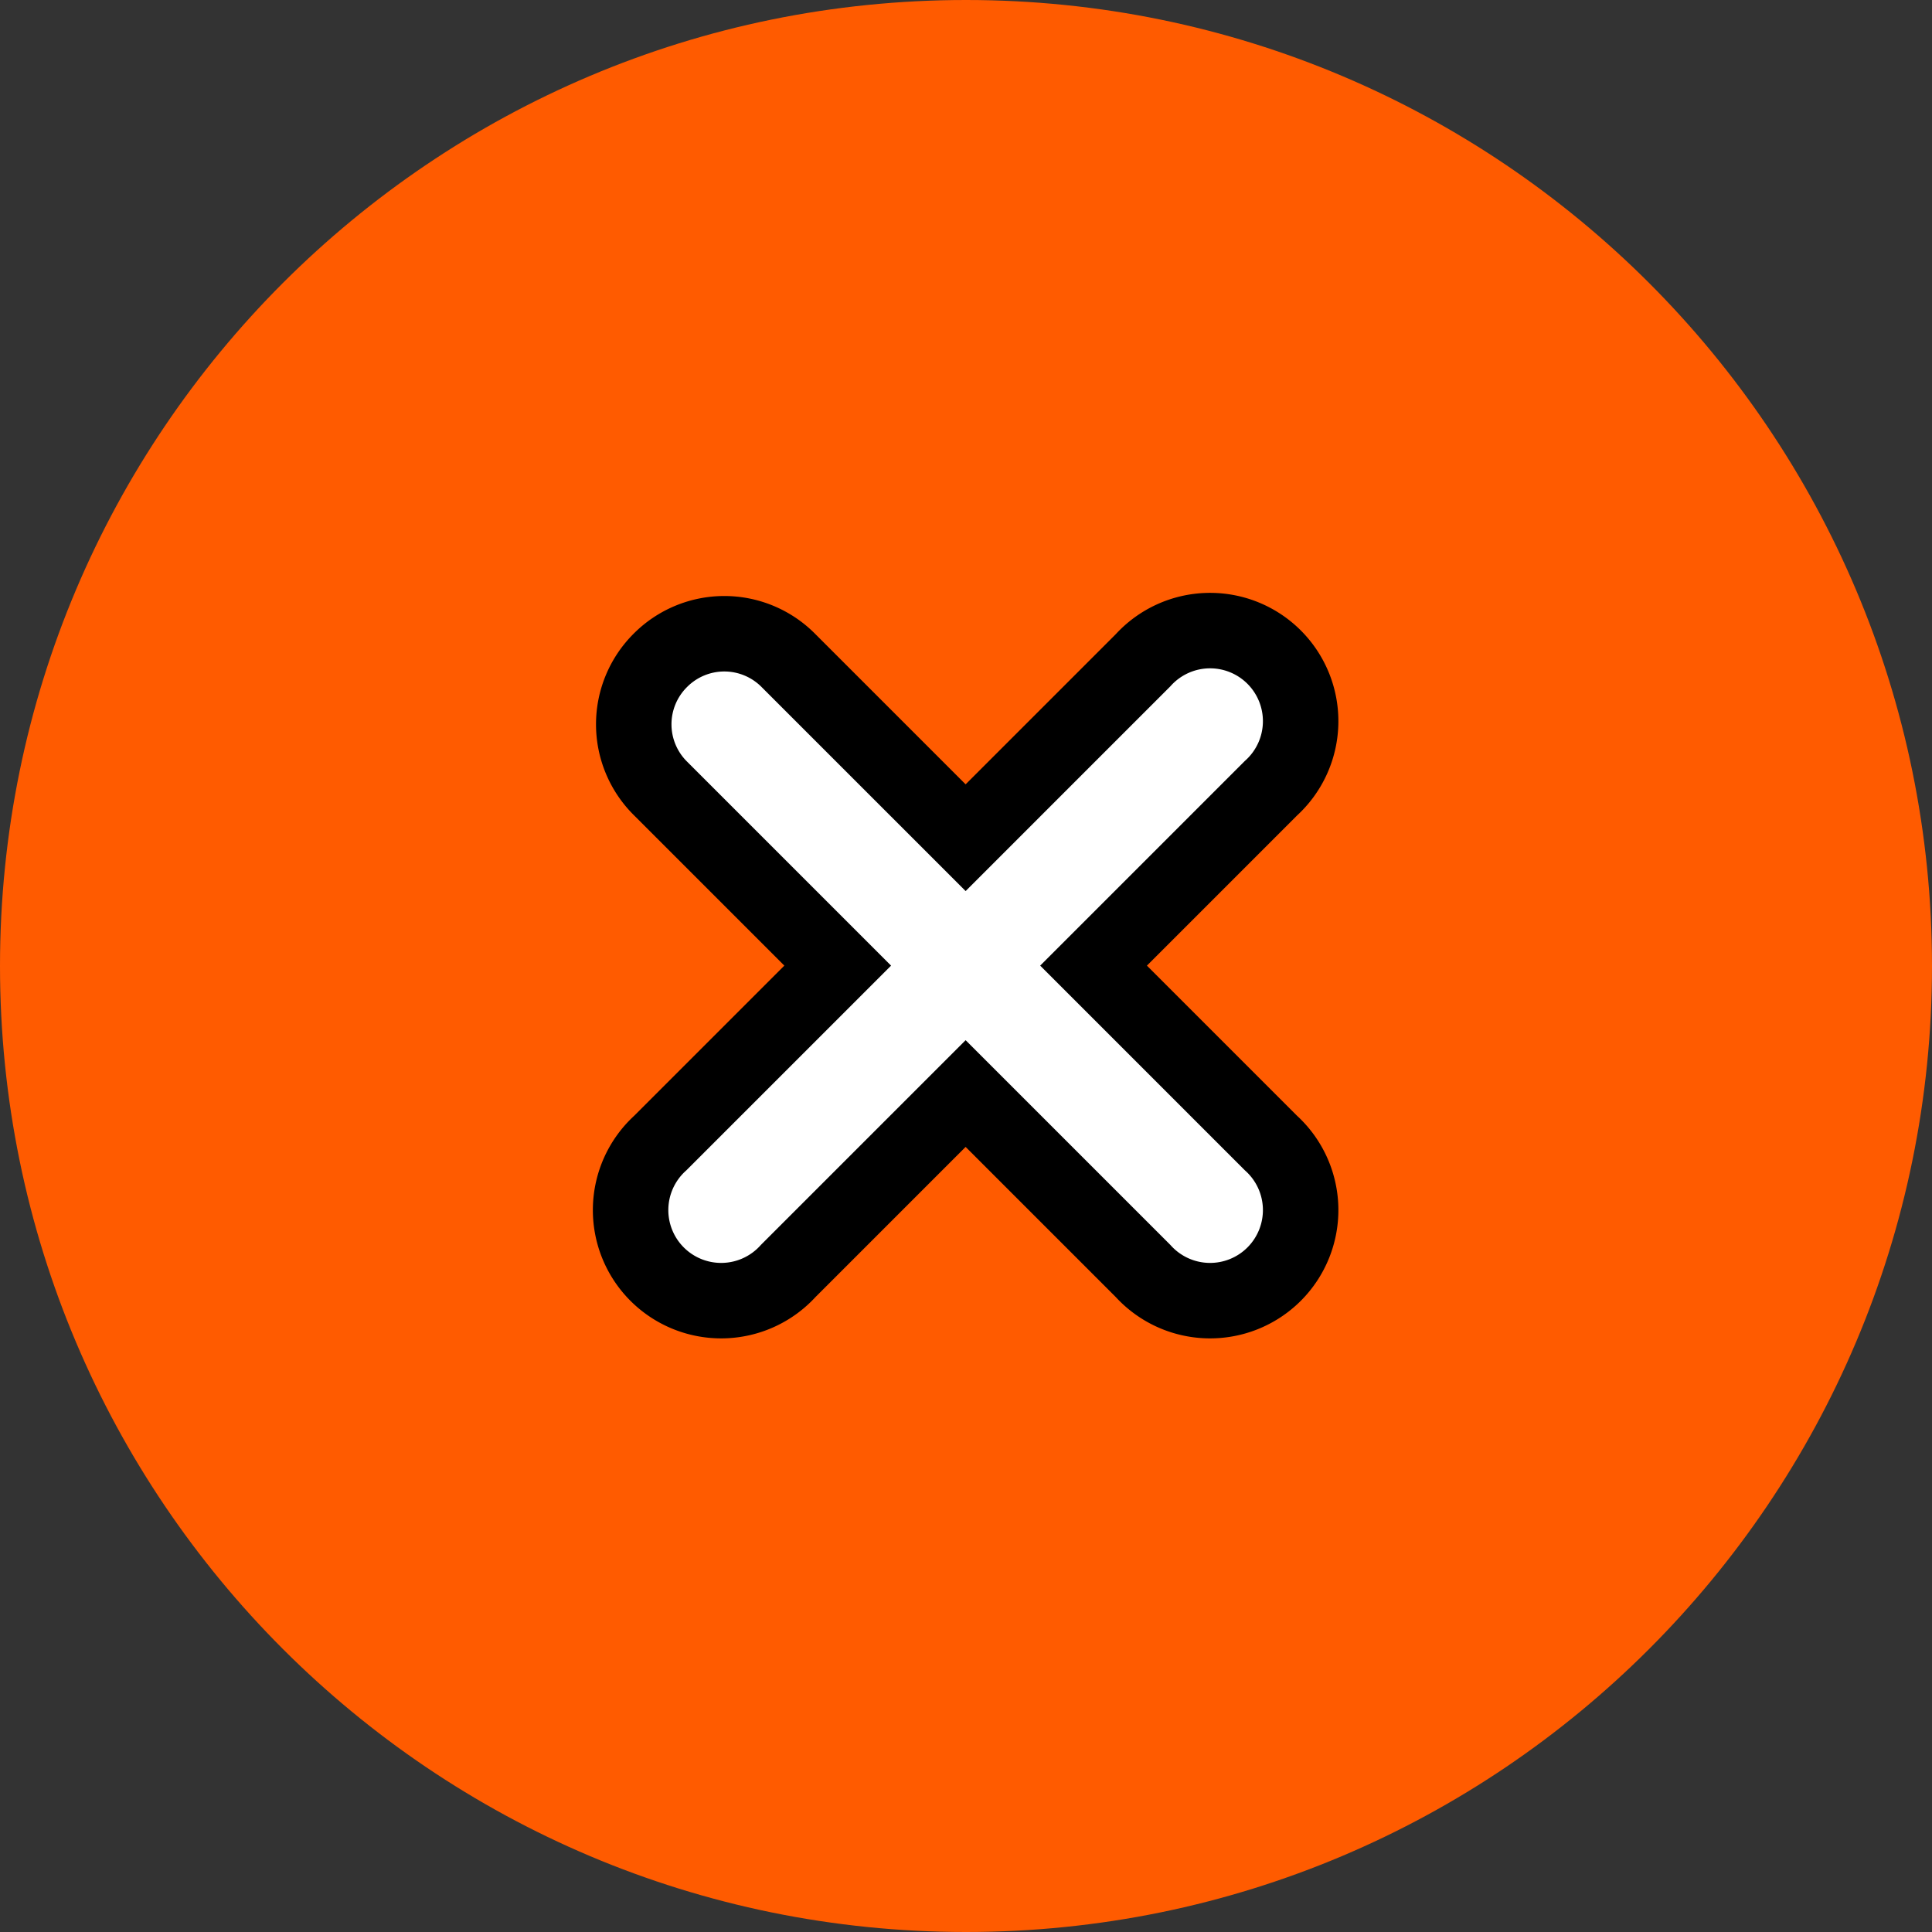 <svg xmlns="http://www.w3.org/2000/svg" viewBox="0 0 512 512">
  <rect x="0" y="0" width="512" height="512" fill="#333333" stroke="none"/>
  <defs>
    <style>
      .cls-1 {
        fill: #ff5b00;
      }

      .cls-2 {
        fill: #fff;
        stroke: #000;
        stroke-miterlimit: 10;
        stroke-width: 20px;
      }
    </style>
  </defs>
  <g id="Layer_1" data-name="Layer 1">
    <path class="cls-1" d="M256,512c141.38,0,256-114.62,256-256S397.38,0,256,0,0,114.62,0,256,114.62,512,256,512Z"/>
  </g>
  <g id="Layer_2" data-name="Layer 2">
    <path class="cls-2" d="M175,175a23.9,23.9,0,0,1,33.9,0l47,47,47-47a24,24,0,1,1,33.9,33.9l-47,47,47,47a24,24,0,1,1-33.9,33.9l-47-47-47,47A24,24,0,1,1,175,302.9l47-47-47-47A23.9,23.9,0,0,1,175,175Z"/>
  </g>
</svg>

